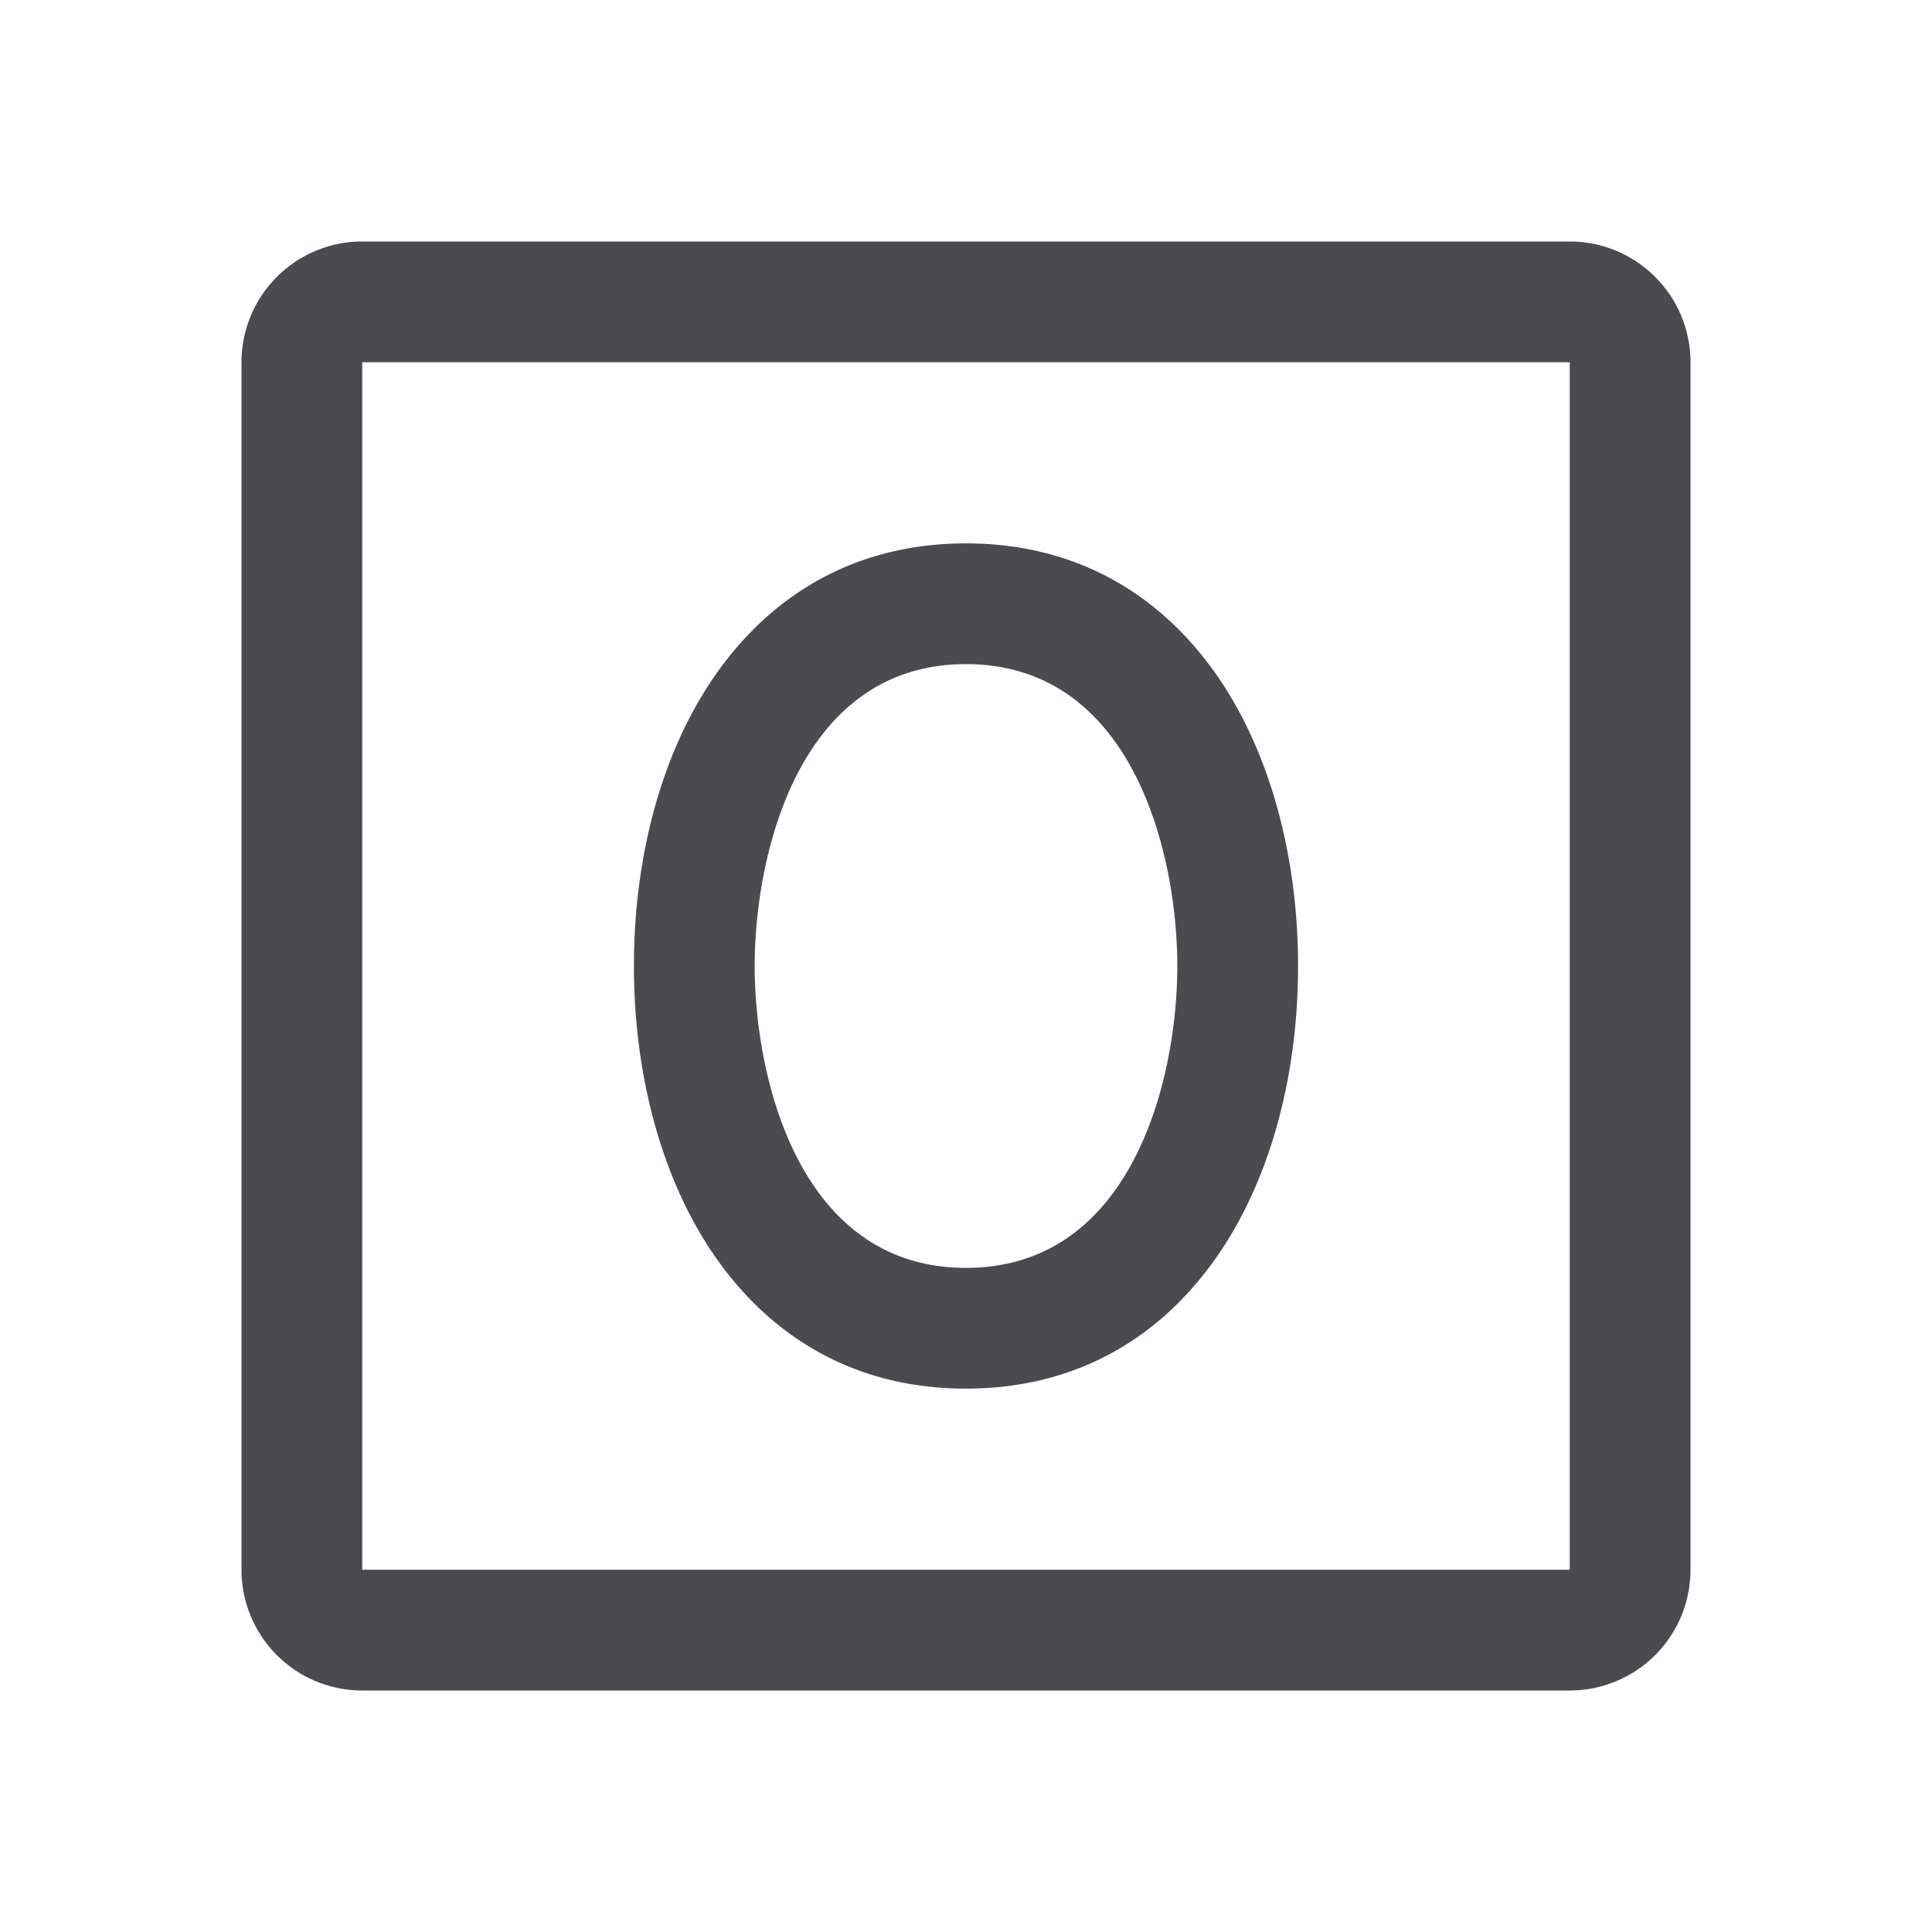 <svg xmlns="http://www.w3.org/2000/svg" width="32" height="32" fill="none" viewBox="0 0 32 32">
  <path fill="#4A4A4F" d="M16 9c-1.779 0-3.25.805-4.25 2.326C10.941 12.56 10.5 14.22 10.5 16c0 1.781.445 3.441 1.25 4.674C12.75 22.195 14.217 23 16 23c1.782 0 3.25-.805 4.25-2.326.809-1.233 1.25-2.893 1.25-4.674 0-1.781-.445-3.441-1.25-4.674C19.25 9.805 17.779 9 16 9Zm0 12c-2.762 0-3.5-3.142-3.5-5 0-1.857.738-5 3.5-5s3.5 3.143 3.5 5c0 1.858-.738 5-3.5 5ZM26 4H6a2 2 0 0 0-2 2v20a2 2 0 0 0 2 2h20a2 2 0 0 0 2-2V6a2 2 0 0 0-2-2Zm0 22H6V6h20v20Z"/>
</svg>
